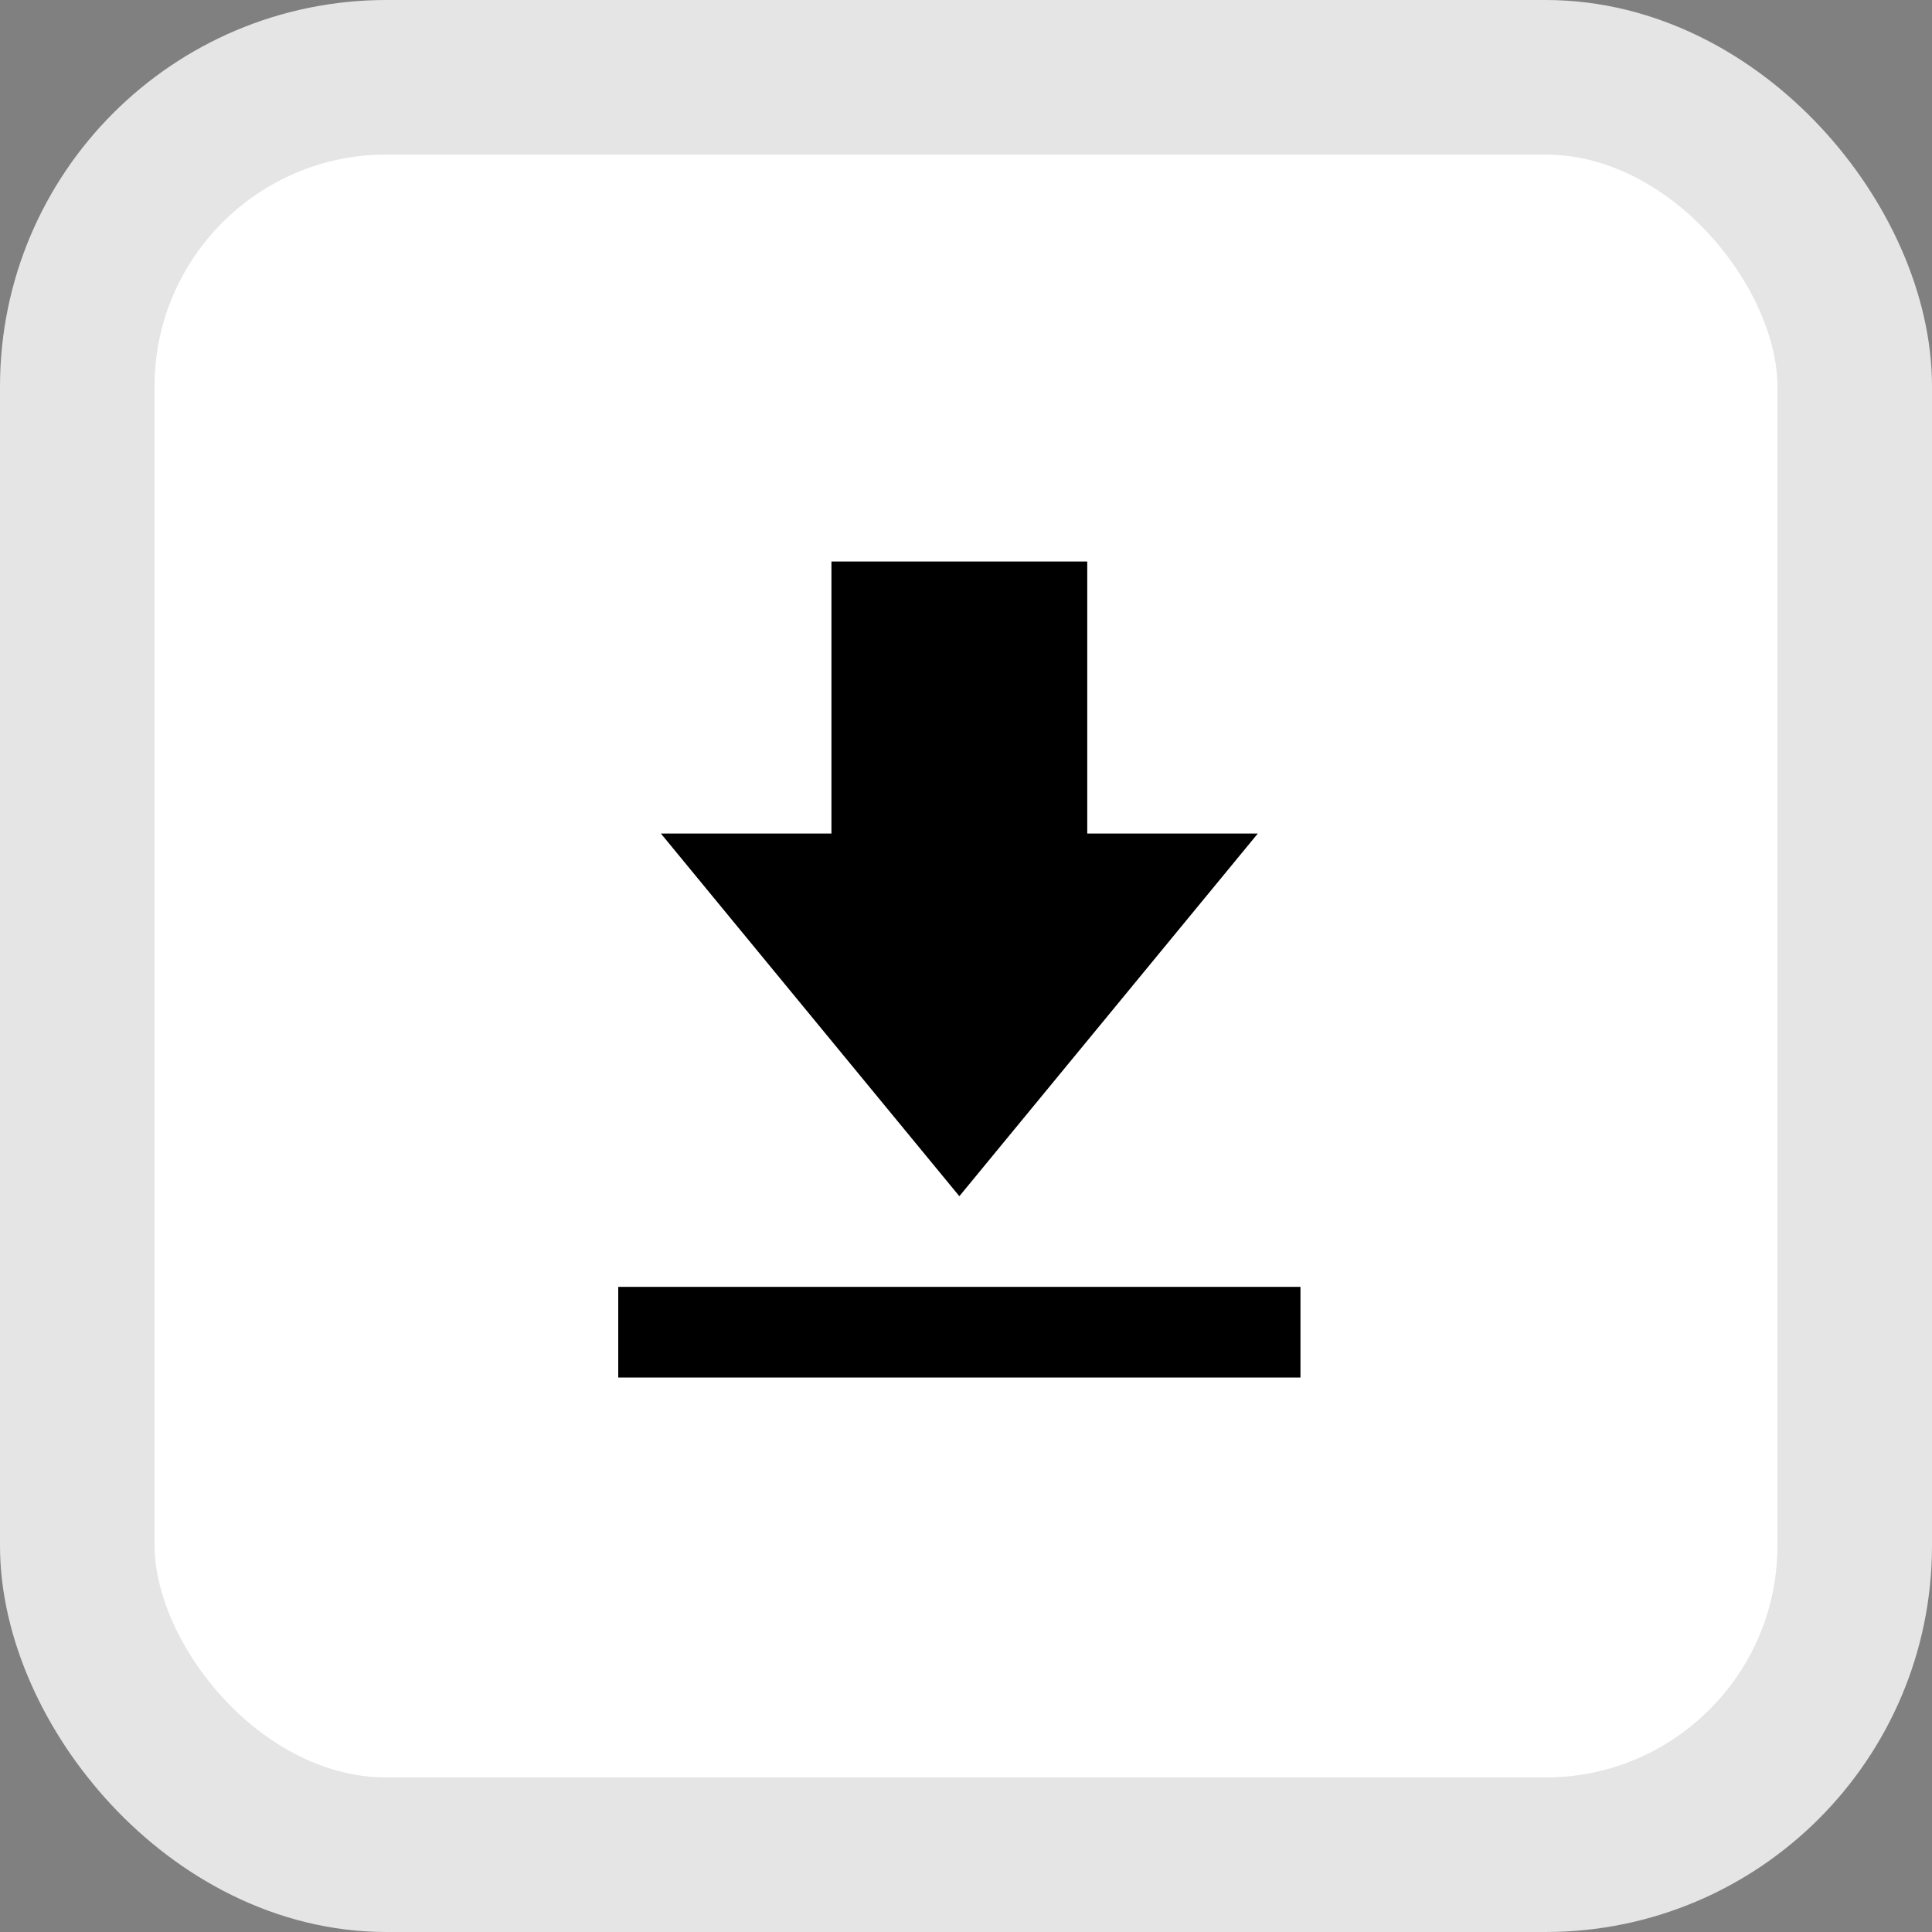 <svg width="25" height="25" viewBox="0 0 25 25" fill="none" xmlns="http://www.w3.org/2000/svg">
<rect x="0" y="0" width="25" height="25" fill="#808080" stroke="none"/>
<rect x="1" y="1" width="23" height="23" rx="4" fill="white" stroke="#E5E5E5" stroke-width="2"/>
<path d="M16.276 10.786H14.069V7.266H10.759V10.786H8.552L12.414 15.479L16.276 10.786ZM8 16.652H16.828V17.825H8V16.652Z" fill="black"/>
</svg>
